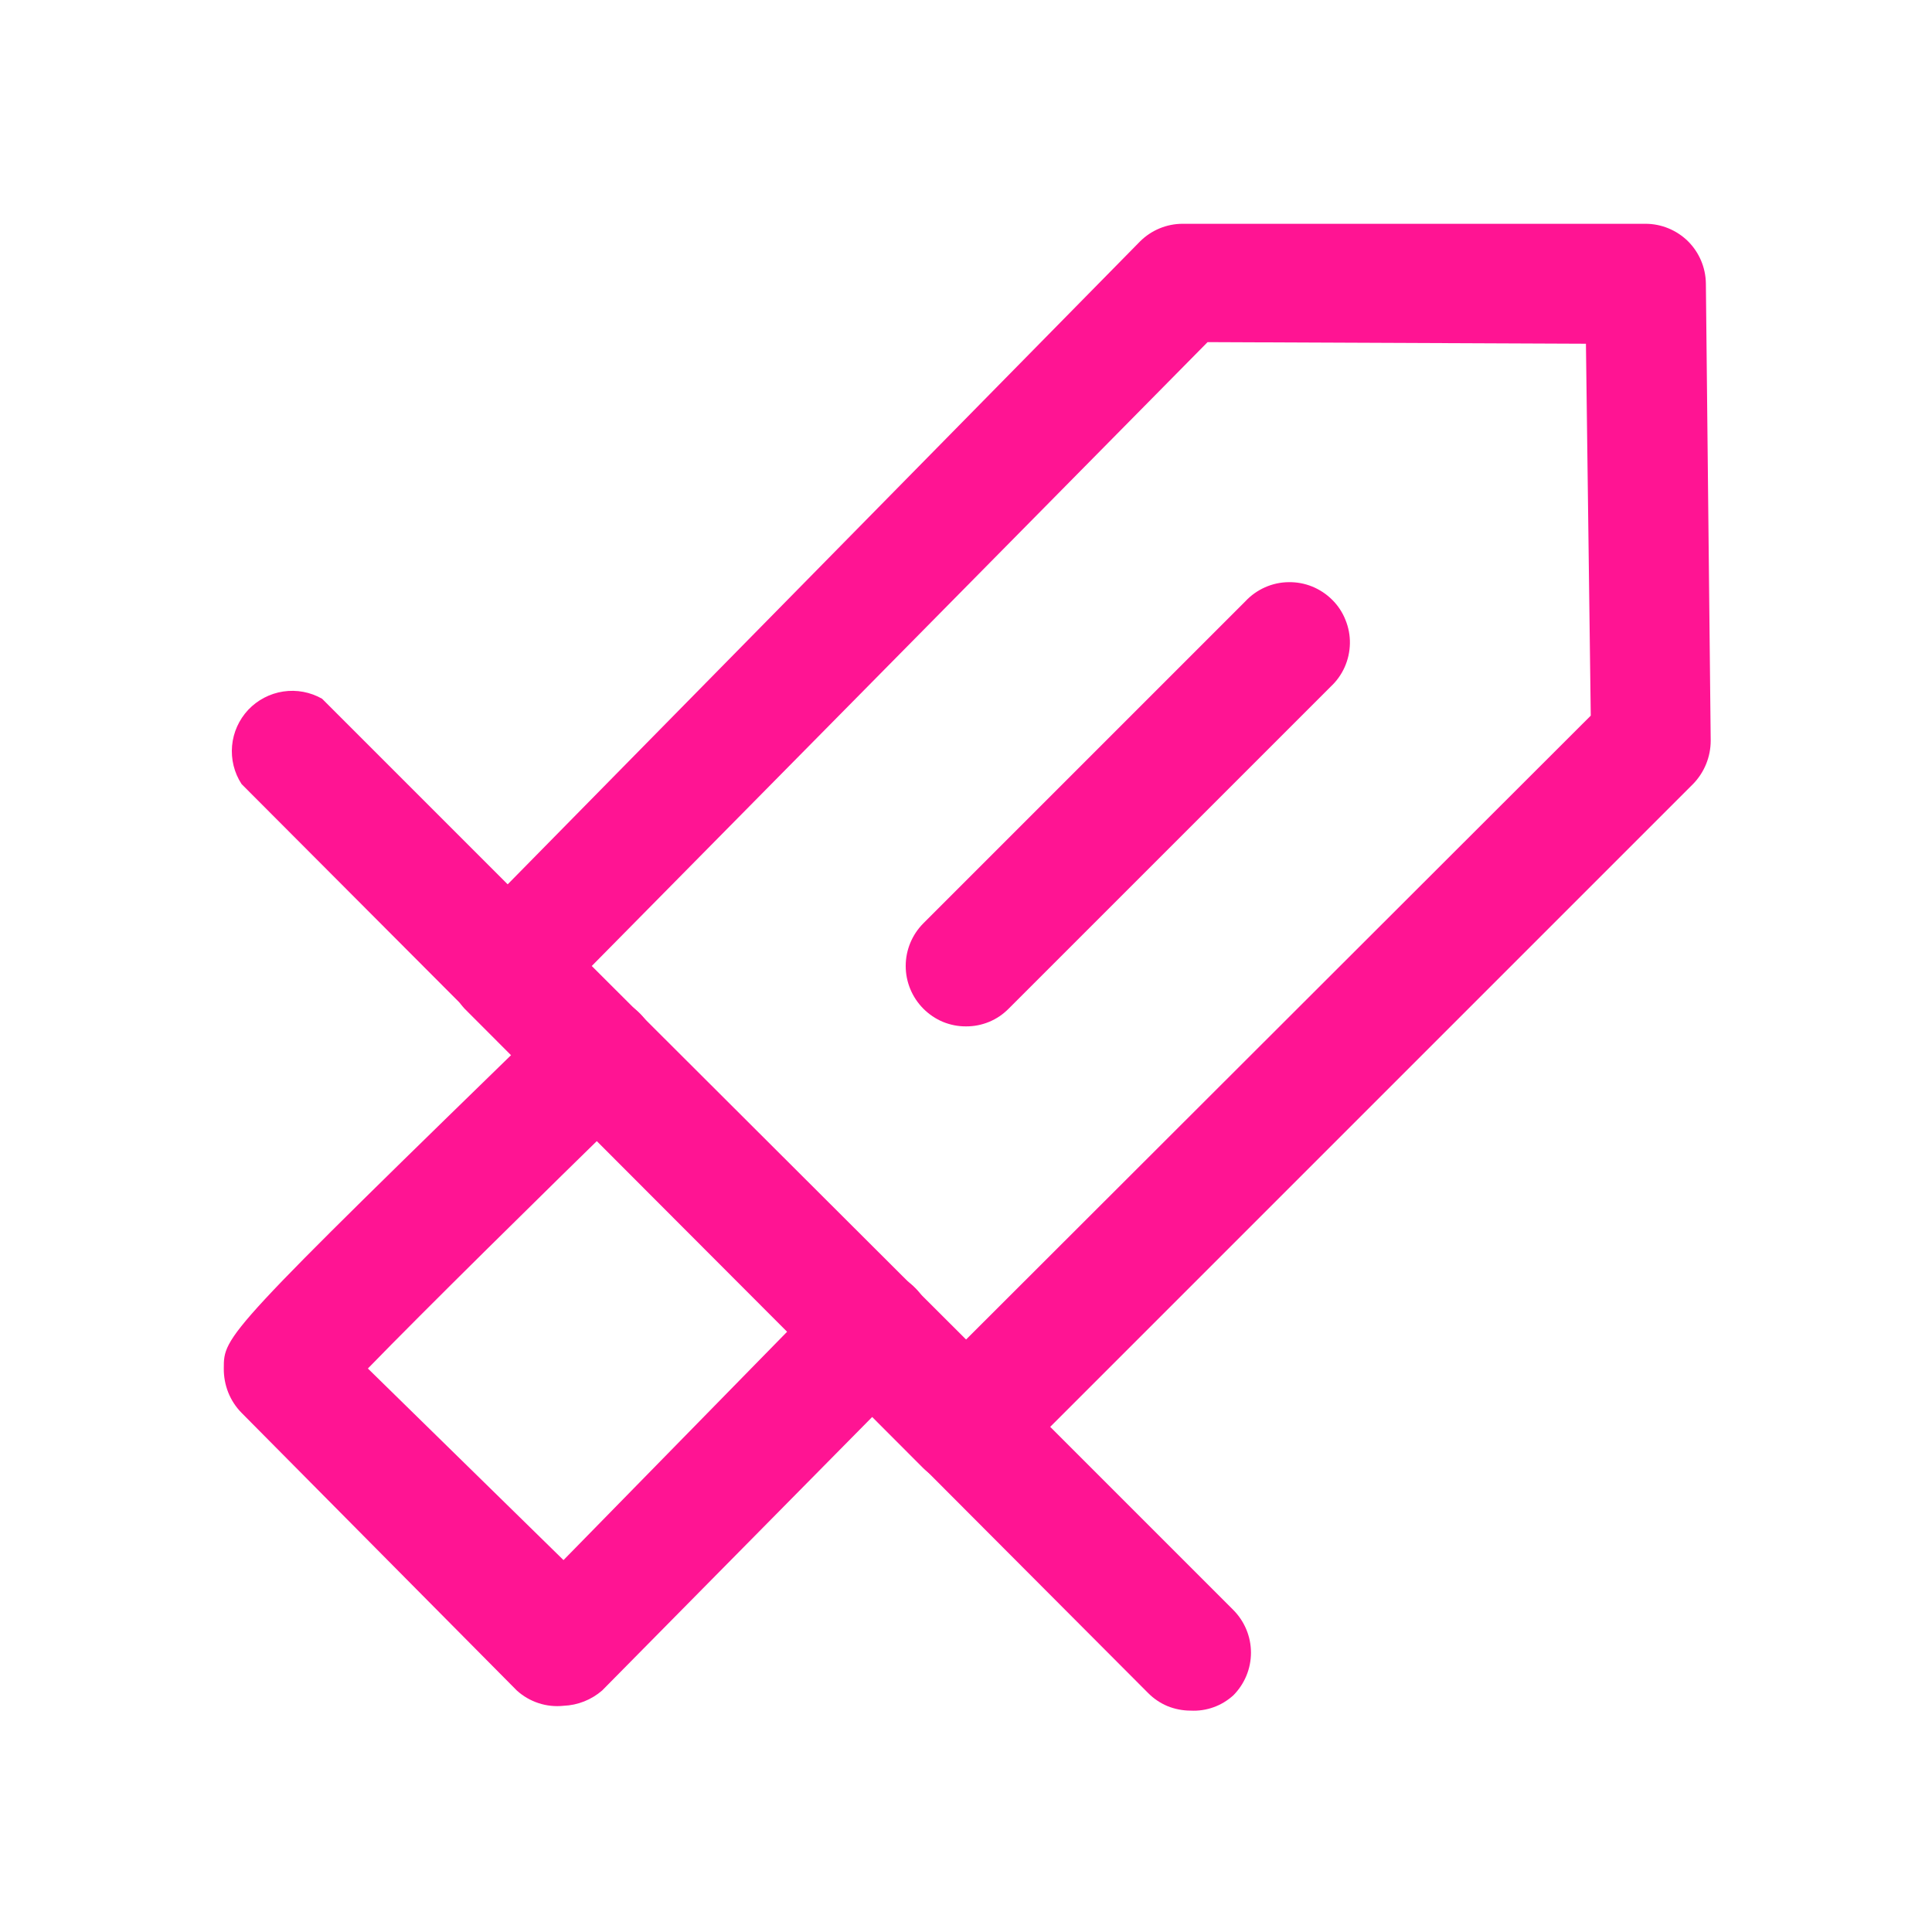 <svg width="24" height="24" viewBox="0 0 24 24" fill="none" xmlns="http://www.w3.org/2000/svg">
<path d="M12.001 18.46C11.803 18.456 11.614 18.377 11.471 18.24L5.771 12.53C5.646 12.394 5.576 12.215 5.576 12.03C5.576 11.845 5.646 11.667 5.771 11.53L14.161 3C14.301 2.86 14.492 2.78 14.691 2.78H20.441C20.638 2.78 20.827 2.858 20.968 2.996C21.108 3.135 21.188 3.323 21.191 3.52L21.251 9.2C21.251 9.402 21.172 9.596 21.031 9.74L12.521 18.25C12.381 18.385 12.195 18.46 12.001 18.46ZM7.351 12L12.001 16.64L19.761 8.89L19.701 4.27L15.001 4.25L7.351 12Z" fill="#FF1493"/>
<path d="M14.791 21.25C14.692 21.25 14.594 21.231 14.503 21.194C14.412 21.156 14.33 21.1 14.261 21.03L3.001 9.74C2.909 9.599 2.868 9.432 2.883 9.264C2.898 9.097 2.969 8.94 3.084 8.817C3.2 8.695 3.353 8.615 3.519 8.59C3.685 8.565 3.855 8.597 4.001 8.68L15.321 20C15.461 20.141 15.54 20.331 15.54 20.53C15.54 20.729 15.461 20.919 15.321 21.06C15.249 21.125 15.166 21.176 15.075 21.208C14.984 21.241 14.887 21.255 14.791 21.25Z" fill="#FF1493"/>
<path d="M7 21.19C6.896 21.201 6.79 21.19 6.69 21.157C6.59 21.124 6.498 21.071 6.42 21L3 17.55C2.929 17.478 2.873 17.392 2.835 17.297C2.798 17.203 2.779 17.102 2.78 17C2.78 16.59 2.78 16.58 6.89 12.58C7.034 12.441 7.226 12.364 7.426 12.367C7.626 12.37 7.816 12.452 7.955 12.595C8.095 12.739 8.171 12.931 8.168 13.131C8.166 13.331 8.084 13.521 7.94 13.66C6.66 14.91 5.26 16.29 4.57 17L7 19.38L10.31 16C10.379 15.93 10.462 15.873 10.553 15.835C10.644 15.796 10.742 15.777 10.84 15.777C10.939 15.777 11.037 15.796 11.128 15.835C11.219 15.873 11.301 15.93 11.37 16C11.511 16.141 11.59 16.332 11.59 16.53C11.59 16.729 11.511 16.92 11.37 17.06L7.48 21C7.346 21.116 7.177 21.183 7 21.19Z" fill="#FF1493"/>
<path d="M12 12.75C11.902 12.751 11.804 12.731 11.713 12.694C11.622 12.656 11.54 12.6 11.47 12.53C11.33 12.389 11.251 12.199 11.251 12C11.251 11.801 11.33 11.611 11.47 11.47L15.47 7.47C15.539 7.396 15.622 7.337 15.714 7.296C15.806 7.255 15.905 7.233 16.006 7.232C16.107 7.23 16.206 7.248 16.3 7.286C16.393 7.324 16.478 7.38 16.549 7.451C16.621 7.522 16.677 7.607 16.714 7.701C16.752 7.794 16.771 7.894 16.769 7.995C16.767 8.095 16.745 8.195 16.704 8.287C16.663 8.379 16.604 8.461 16.53 8.53L12.53 12.53C12.461 12.6 12.379 12.656 12.287 12.694C12.197 12.731 12.099 12.751 12 12.75Z" fill="#FF1493"/>
</svg>
